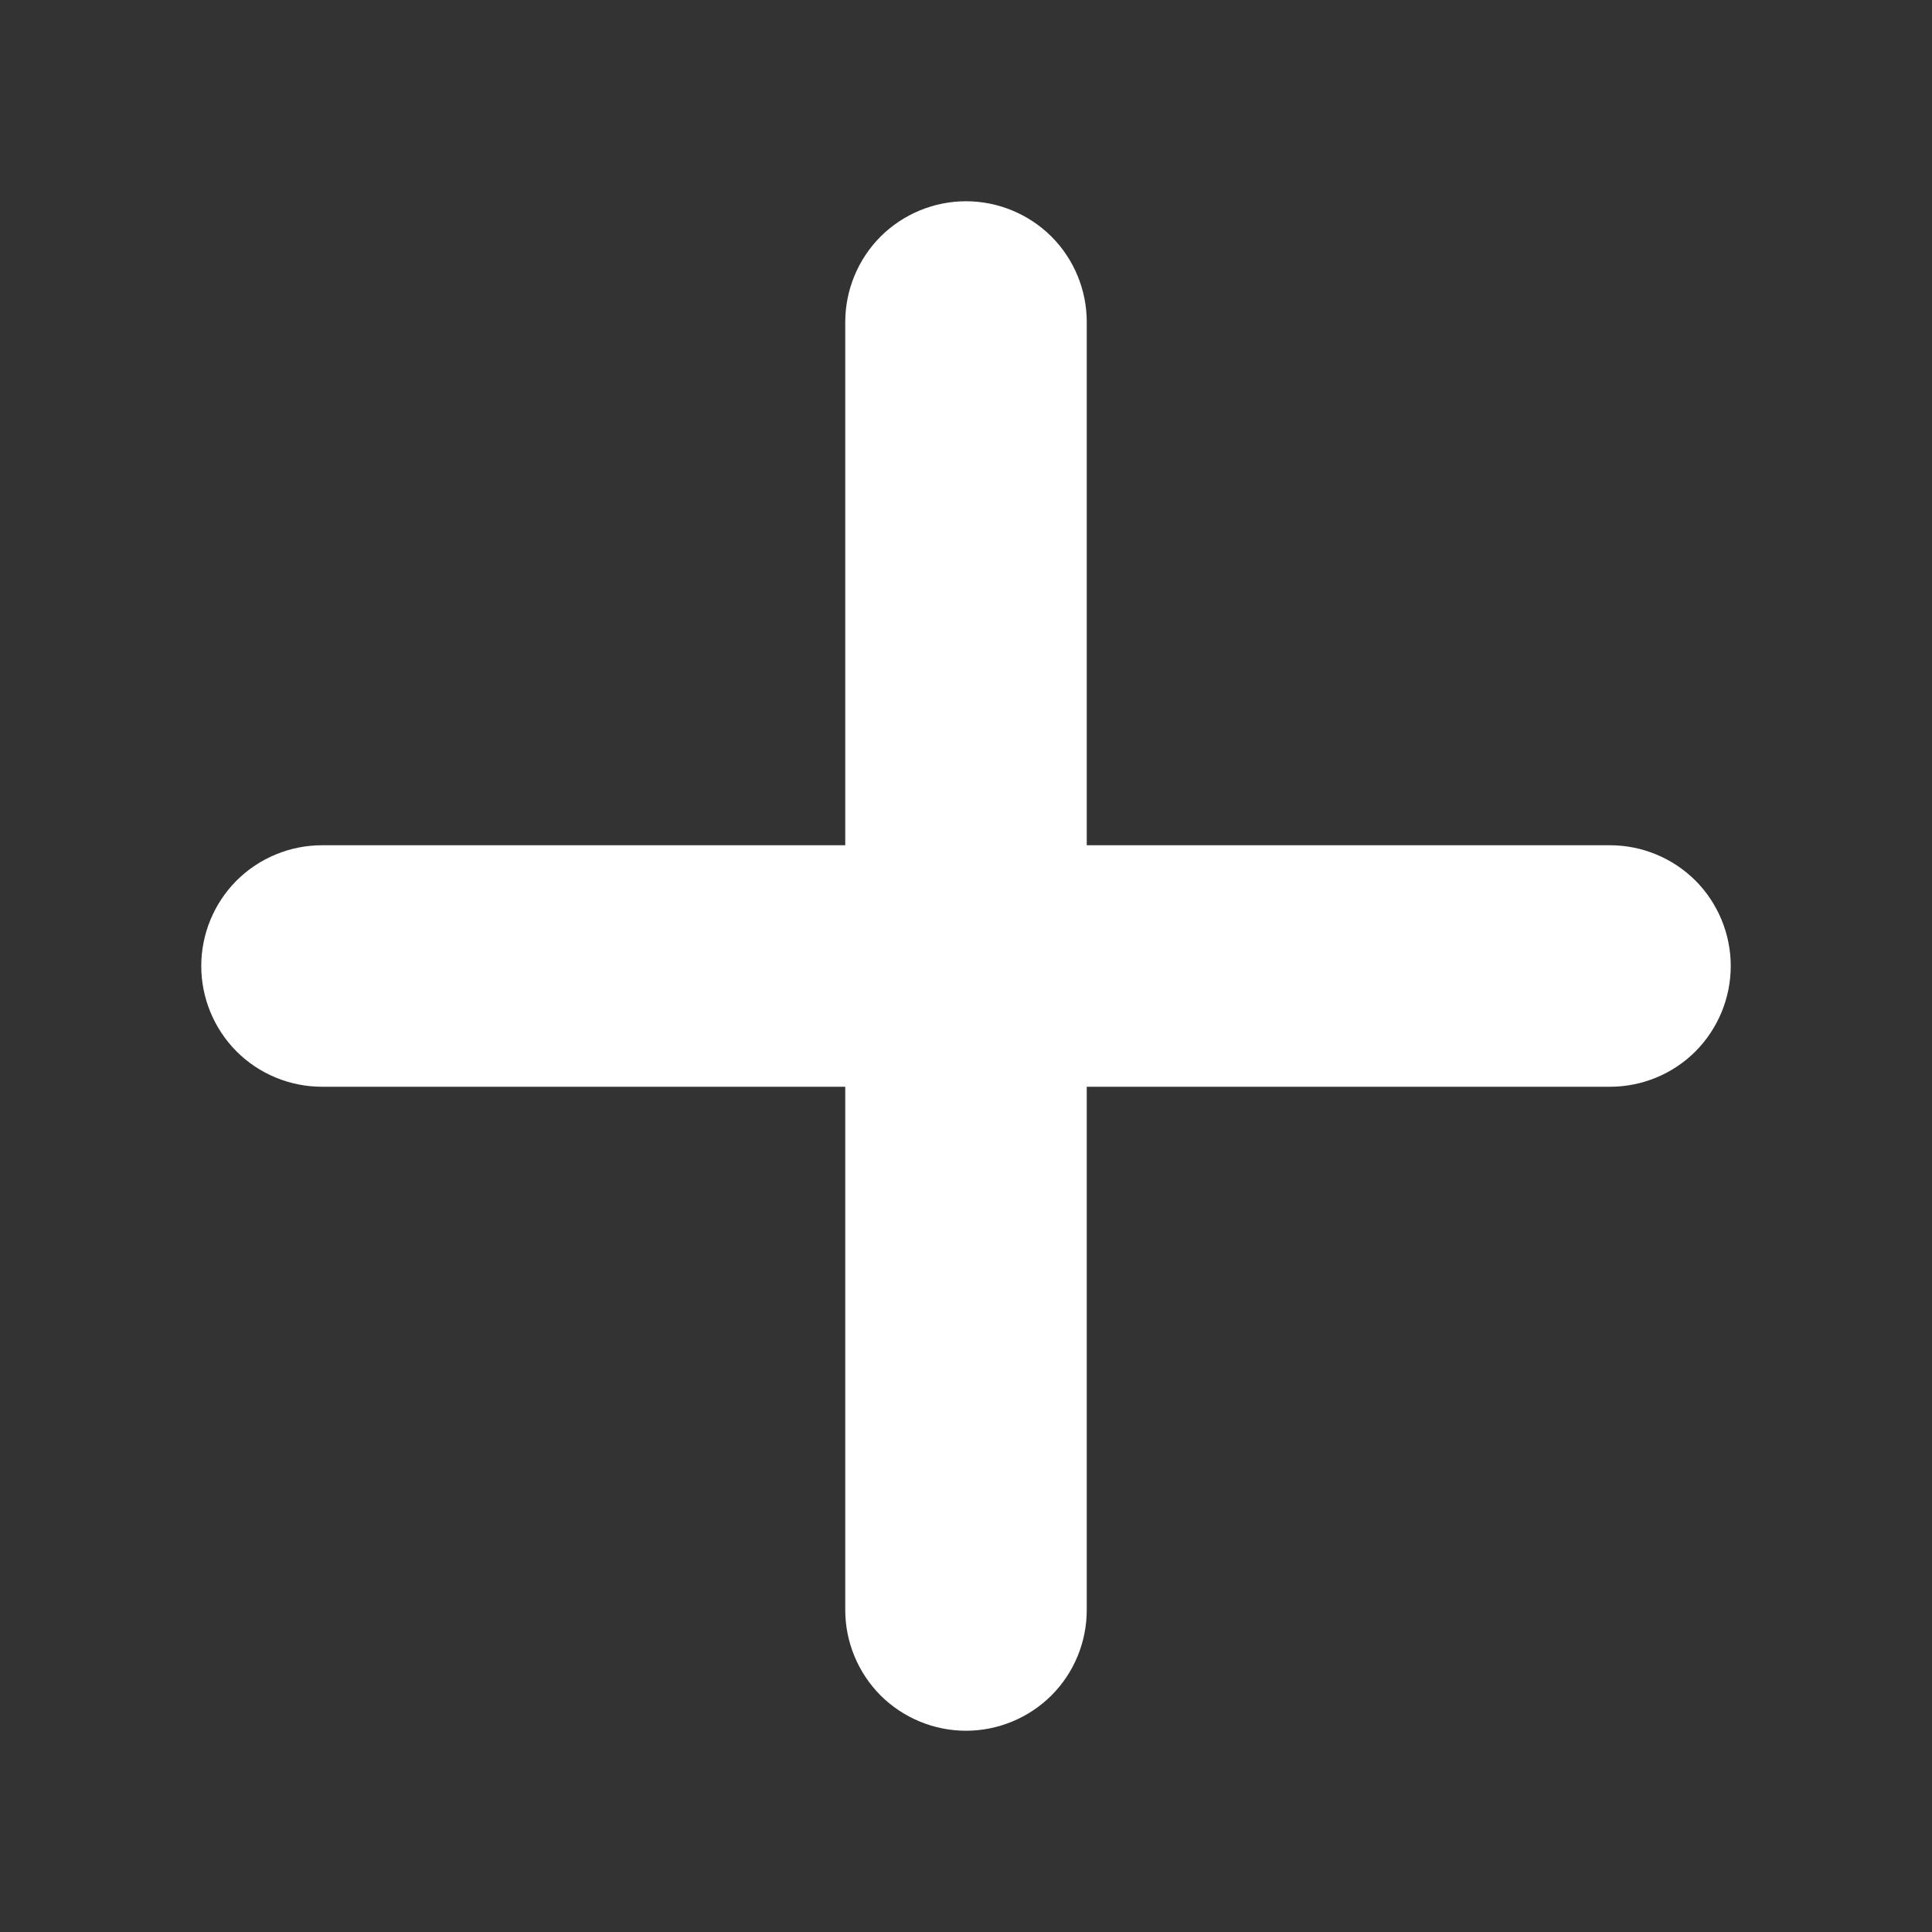<svg width="18" height="18" viewBox="0 0 18 18" fill="none" xmlns="http://www.w3.org/2000/svg">
<rect x="0" y="0" width="18" height="18" fill="#333333" stroke="none"/>
<path d="M7.875 15C7.875 15.298 7.994 15.585 8.204 15.796C8.415 16.006 8.702 16.125 9 16.125C9.298 16.125 9.585 16.006 9.796 15.796C10.007 15.585 10.125 15.298 10.125 15V10.125H15C15.298 10.125 15.585 10.007 15.796 9.796C16.006 9.585 16.125 9.298 16.125 9C16.125 8.702 16.006 8.415 15.796 8.204C15.585 7.994 15.298 7.875 15 7.875H10.125V3C10.125 2.702 10.007 2.415 9.796 2.204C9.585 1.994 9.298 1.875 9 1.875C8.702 1.875 8.415 1.994 8.204 2.204C7.994 2.415 7.875 2.702 7.875 3V7.875H3C2.702 7.875 2.415 7.994 2.204 8.204C1.994 8.415 1.875 8.702 1.875 9C1.875 9.298 1.994 9.585 2.204 9.796C2.415 10.007 2.702 10.125 3 10.125H7.875V15Z" fill="white"/>
</svg>
